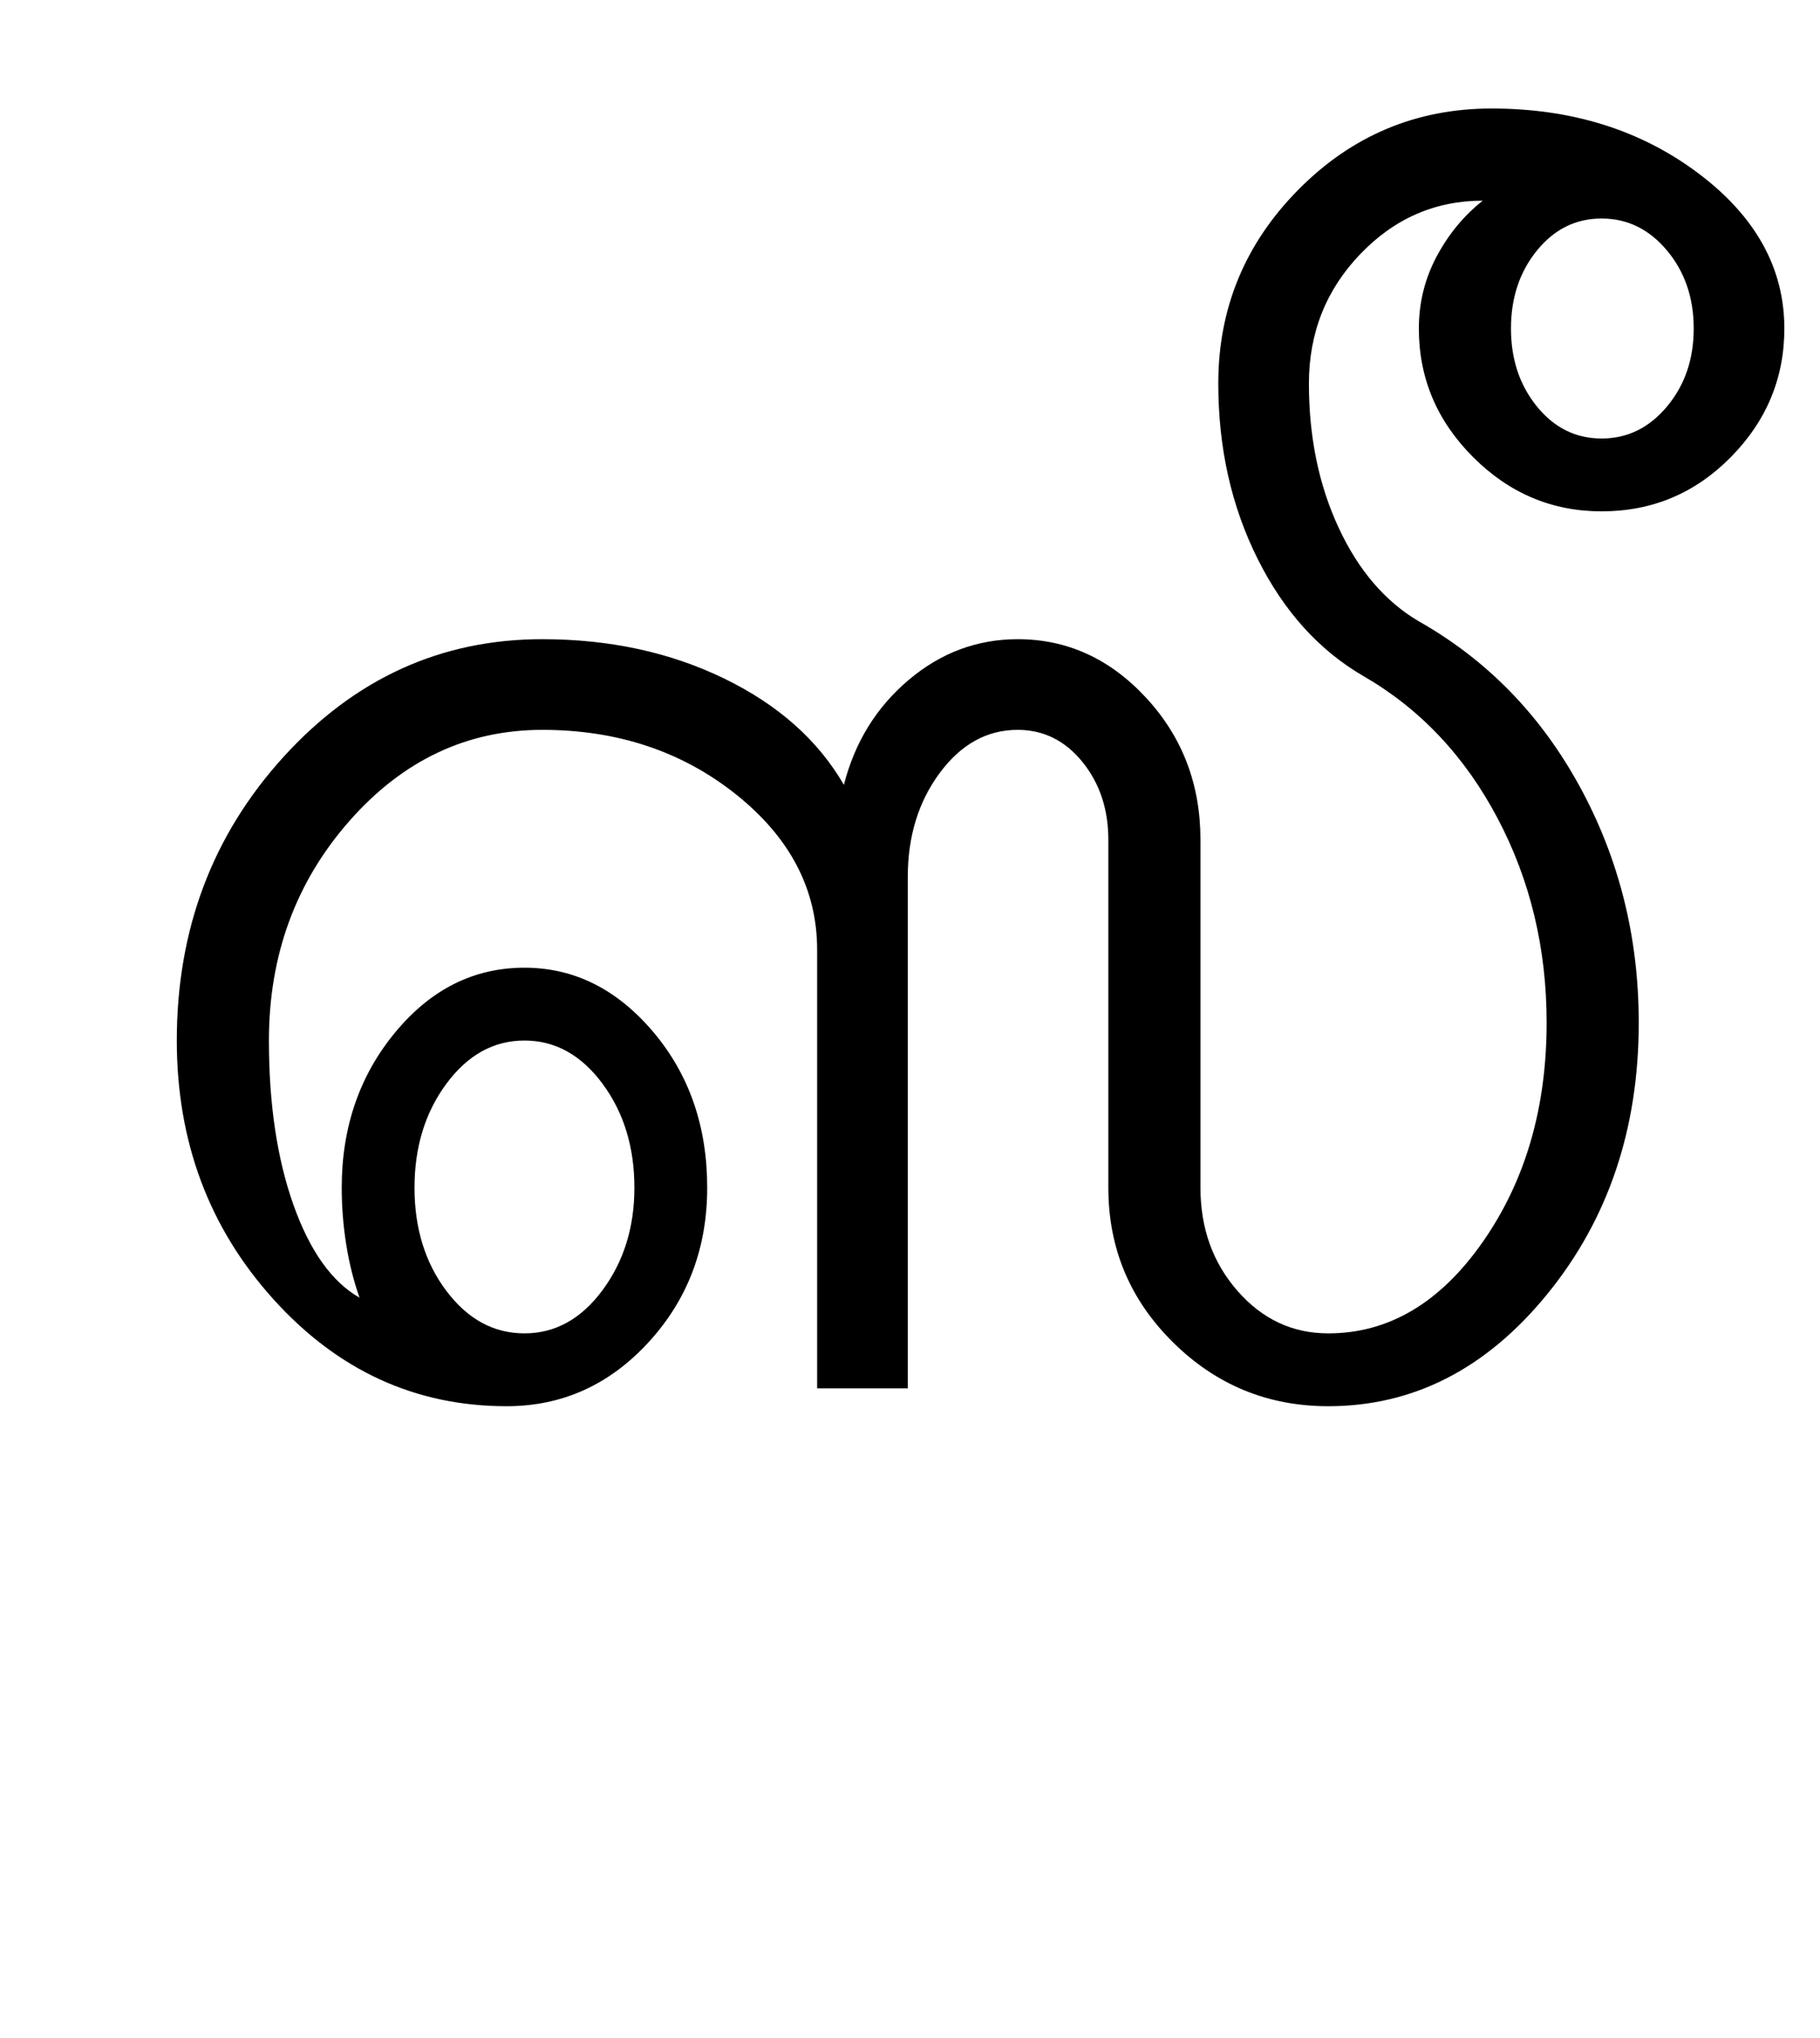 <?xml version="1.0" encoding="UTF-8"?>
<svg xmlns="http://www.w3.org/2000/svg" xmlns:xlink="http://www.w3.org/1999/xlink" width="306.25pt" height="342.75pt" viewBox="0 0 306.25 342.75" version="1.1">
<defs>
<g>
<symbol overflow="visible" id="glyph0-0">
<path style="stroke:none;" d="M 30.75 -215.25 L 215.25 -215.25 L 215.25 0 L 30.75 0 Z M 199.75 -15.25 L 199.75 -199.75 L 46 -199.75 L 46 -15.25 Z M 199.75 -15.25 "/>
</symbol>
<symbol overflow="visible" id="glyph0-1">
<path style="stroke:none;" d="M 59.125 -51.25 C 55.539 -46.414 53.75 -40.582 53.75 -33.75 C 53.75 -26.914 55.539 -21.125 59.125 -16.375 C 62.707 -11.625 67.082 -9.25 72.25 -9.25 C 77.414 -9.25 81.789 -11.664 85.375 -16.5 C 88.957 -21.332 90.75 -27.082 90.75 -33.75 C 90.75 -40.582 88.957 -46.414 85.375 -51.25 C 81.789 -56.082 77.414 -58.5 72.25 -58.5 C 67.082 -58.5 62.707 -56.082 59.125 -51.25 Z M 244.25 -61.5 C 244.25 -74 241.5 -85.457 236 -95.875 C 230.5 -106.289 223 -114.25 213.5 -119.75 C 206 -124.082 200.039 -130.664 195.625 -139.5 C 191.207 -148.332 189 -158.164 189 -169 C 189 -181.664 193.5 -192.539 202.5 -201.625 C 211.5 -210.707 222.332 -215.25 235 -215.25 C 248.5 -215.25 260.082 -211.625 269.75 -204.375 C 279.414 -197.125 284.25 -188.414 284.25 -178.25 C 284.25 -169.914 281.25 -162.707 275.25 -156.625 C 269.25 -150.539 262 -147.5 253.5 -147.5 C 245.164 -147.5 237.957 -150.539 231.875 -156.625 C 225.789 -162.707 222.75 -169.914 222.75 -178.25 C 222.75 -182.582 223.75 -186.625 225.75 -190.375 C 227.75 -194.125 230.332 -197.25 233.5 -199.75 C 225.5 -199.75 218.625 -196.75 212.875 -190.75 C 207.125 -184.75 204.25 -177.5 204.25 -169 C 204.25 -160 205.914 -151.914 209.25 -144.75 C 212.582 -137.582 217.082 -132.332 222.75 -129 C 234.25 -122.5 243.289 -113.207 249.875 -101.125 C 256.457 -89.039 259.75 -75.832 259.75 -61.5 C 259.75 -43.664 254.625 -28.457 244.375 -15.875 C 234.125 -3.289 221.832 3 207.5 3 C 197.332 3 188.625 -0.582 181.375 -7.75 C 174.125 -14.914 170.5 -23.582 170.5 -33.75 L 170.5 -92.25 C 170.5 -97.414 169.039 -101.789 166.125 -105.375 C 163.207 -108.957 159.582 -110.75 155.25 -110.75 C 150.082 -110.75 145.707 -108.332 142.125 -103.5 C 138.539 -98.664 136.75 -92.832 136.75 -86 L 136.75 0 L 121.5 0 L 121.5 -73.75 C 121.5 -83.914 116.957 -92.625 107.875 -99.875 C 98.789 -107.125 87.914 -110.75 75.25 -110.75 C 62.582 -110.75 51.75 -105.625 42.75 -95.375 C 33.75 -85.125 29.25 -72.832 29.25 -58.5 C 29.25 -47.832 30.625 -38.625 33.375 -30.875 C 36.125 -23.125 39.832 -17.914 44.5 -15.25 C 43.5 -18.082 42.75 -21.082 42.25 -24.25 C 41.75 -27.414 41.5 -30.582 41.5 -33.75 C 41.5 -43.914 44.5 -52.625 50.5 -59.875 C 56.5 -67.125 63.75 -70.75 72.25 -70.75 C 80.582 -70.75 87.789 -67.164 93.875 -60 C 99.957 -52.832 103 -44.082 103 -33.75 C 103 -23.582 99.707 -14.914 93.125 -7.75 C 86.539 -0.582 78.582 3 69.25 3 C 53.914 3 40.832 -3 30 -15 C 19.164 -27 13.75 -41.5 13.75 -58.5 C 13.75 -77.164 19.75 -93.082 31.75 -106.25 C 43.75 -119.414 58.25 -126 75.25 -126 C 86.582 -126 96.789 -123.789 105.875 -119.375 C 114.957 -114.957 121.664 -109 126 -101.5 C 127.832 -108.664 131.457 -114.539 136.875 -119.125 C 142.289 -123.707 148.414 -126 155.25 -126 C 163.582 -126 170.789 -122.707 176.875 -116.125 C 182.957 -109.539 186 -101.582 186 -92.25 L 186 -33.75 C 186 -26.914 188.082 -21.125 192.25 -16.375 C 196.414 -11.625 201.5 -9.25 207.5 -9.25 C 217.664 -9.25 226.332 -14.375 233.5 -24.625 C 240.664 -34.875 244.25 -47.164 244.25 -61.5 Z M 242.625 -191.375 C 239.707 -187.789 238.25 -183.414 238.25 -178.25 C 238.25 -173.082 239.707 -168.707 242.625 -165.125 C 245.539 -161.539 249.164 -159.75 253.5 -159.75 C 257.832 -159.75 261.5 -161.539 264.5 -165.125 C 267.5 -168.707 269 -173.082 269 -178.25 C 269 -183.414 267.5 -187.789 264.5 -191.375 C 261.5 -194.957 257.832 -196.75 253.5 -196.75 C 249.164 -196.75 245.539 -194.957 242.625 -191.375 Z M 242.625 -191.375 "/>
</symbol>
</g>
</defs>
<g id="surface1">
<rect x="0" y="0" width="306.25" height="342.75" style="fill:rgb(100%,100%,100%);fill-opacity:1;stroke:none;"/>
<g style="fill:rgb(0%,0%,0%);fill-opacity:1;">
  <use xlink:href="#glyph0-1" x="16" y="233.5"/>
</g>
</g>
</svg>
